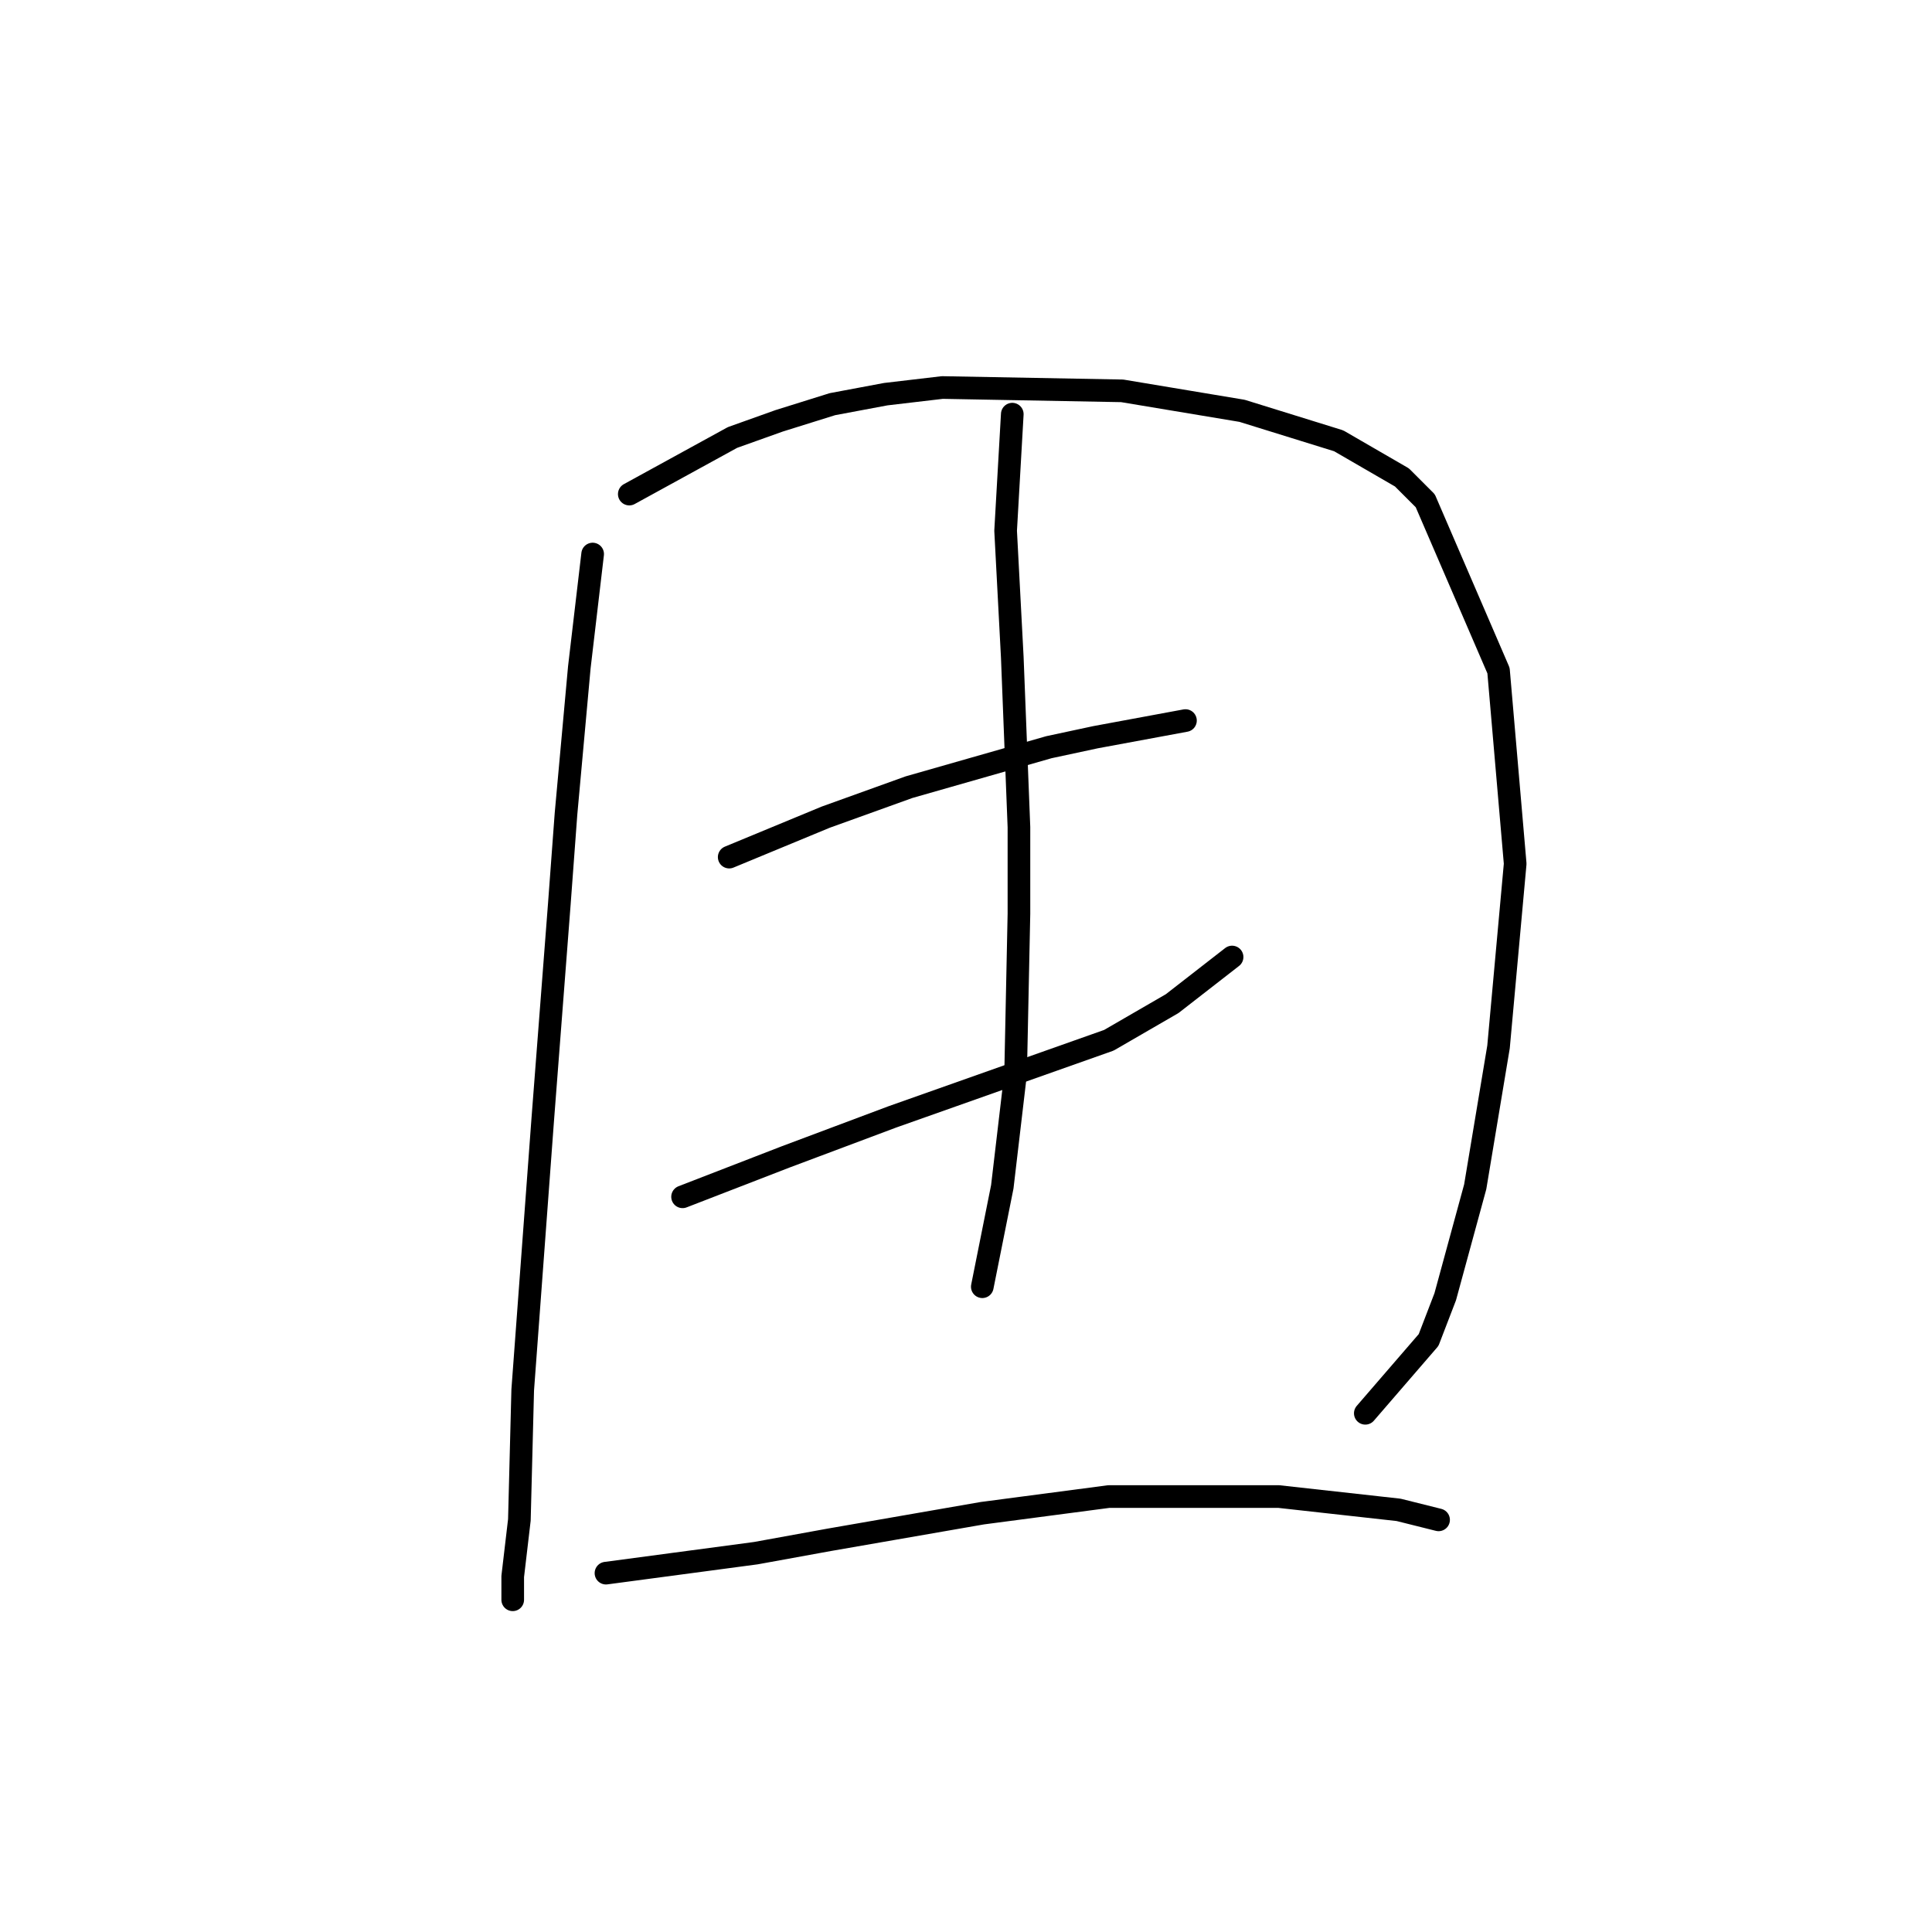 <?xml version="1.0" standalone="no"?>
    <svg width="256" height="256" xmlns="http://www.w3.org/2000/svg" version="1.1">
    <polyline stroke="black" stroke-width="3" stroke-linecap="round" fill="transparent" stroke-linejoin="round" points="78.529 73.413 76.764 88.417 74.999 107.834 74.116 119.749 71.909 148.433 69.262 184.179 68.82 201.389 67.938 208.891 67.938 211.98 67.938 211.98 " />
        <polyline stroke="black" stroke-width="3" stroke-linecap="round" fill="transparent" stroke-linejoin="round" points="83.383 65.469 97.063 57.967 103.242 55.761 110.302 53.554 117.363 52.23 124.865 51.348 148.695 51.789 164.582 54.437 177.38 58.408 185.765 63.263 188.854 66.352 198.562 88.858 200.769 114.453 198.562 138.725 195.473 157.259 191.501 171.822 189.295 177.559 180.91 187.268 180.91 187.268 " />
        <polyline stroke="black" stroke-width="3" stroke-linecap="round" fill="transparent" stroke-linejoin="round" points="96.622 113.571 109.42 108.275 120.452 104.304 138.987 99.008 145.165 97.684 157.08 95.478 157.08 95.478 " />
        <polyline stroke="black" stroke-width="3" stroke-linecap="round" fill="transparent" stroke-linejoin="round" points="90.444 158.583 104.124 153.288 111.185 150.64 118.246 147.992 146.93 137.842 155.315 132.988 163.258 126.81 163.258 126.81 " />
        <polyline stroke="black" stroke-width="3" stroke-linecap="round" fill="transparent" stroke-linejoin="round" points="134.133 54.878 133.25 70.324 134.133 87.093 135.015 109.599 135.015 121.073 134.574 142.255 132.809 157.259 130.161 170.498 130.161 170.498 " />
        <polyline stroke="black" stroke-width="3" stroke-linecap="round" fill="transparent" stroke-linejoin="round" points="80.294 208.45 100.153 205.802 109.861 204.037 130.161 200.507 146.93 198.3 169.436 198.3 185.323 200.065 190.619 201.389 190.619 201.389 " />
        </svg>